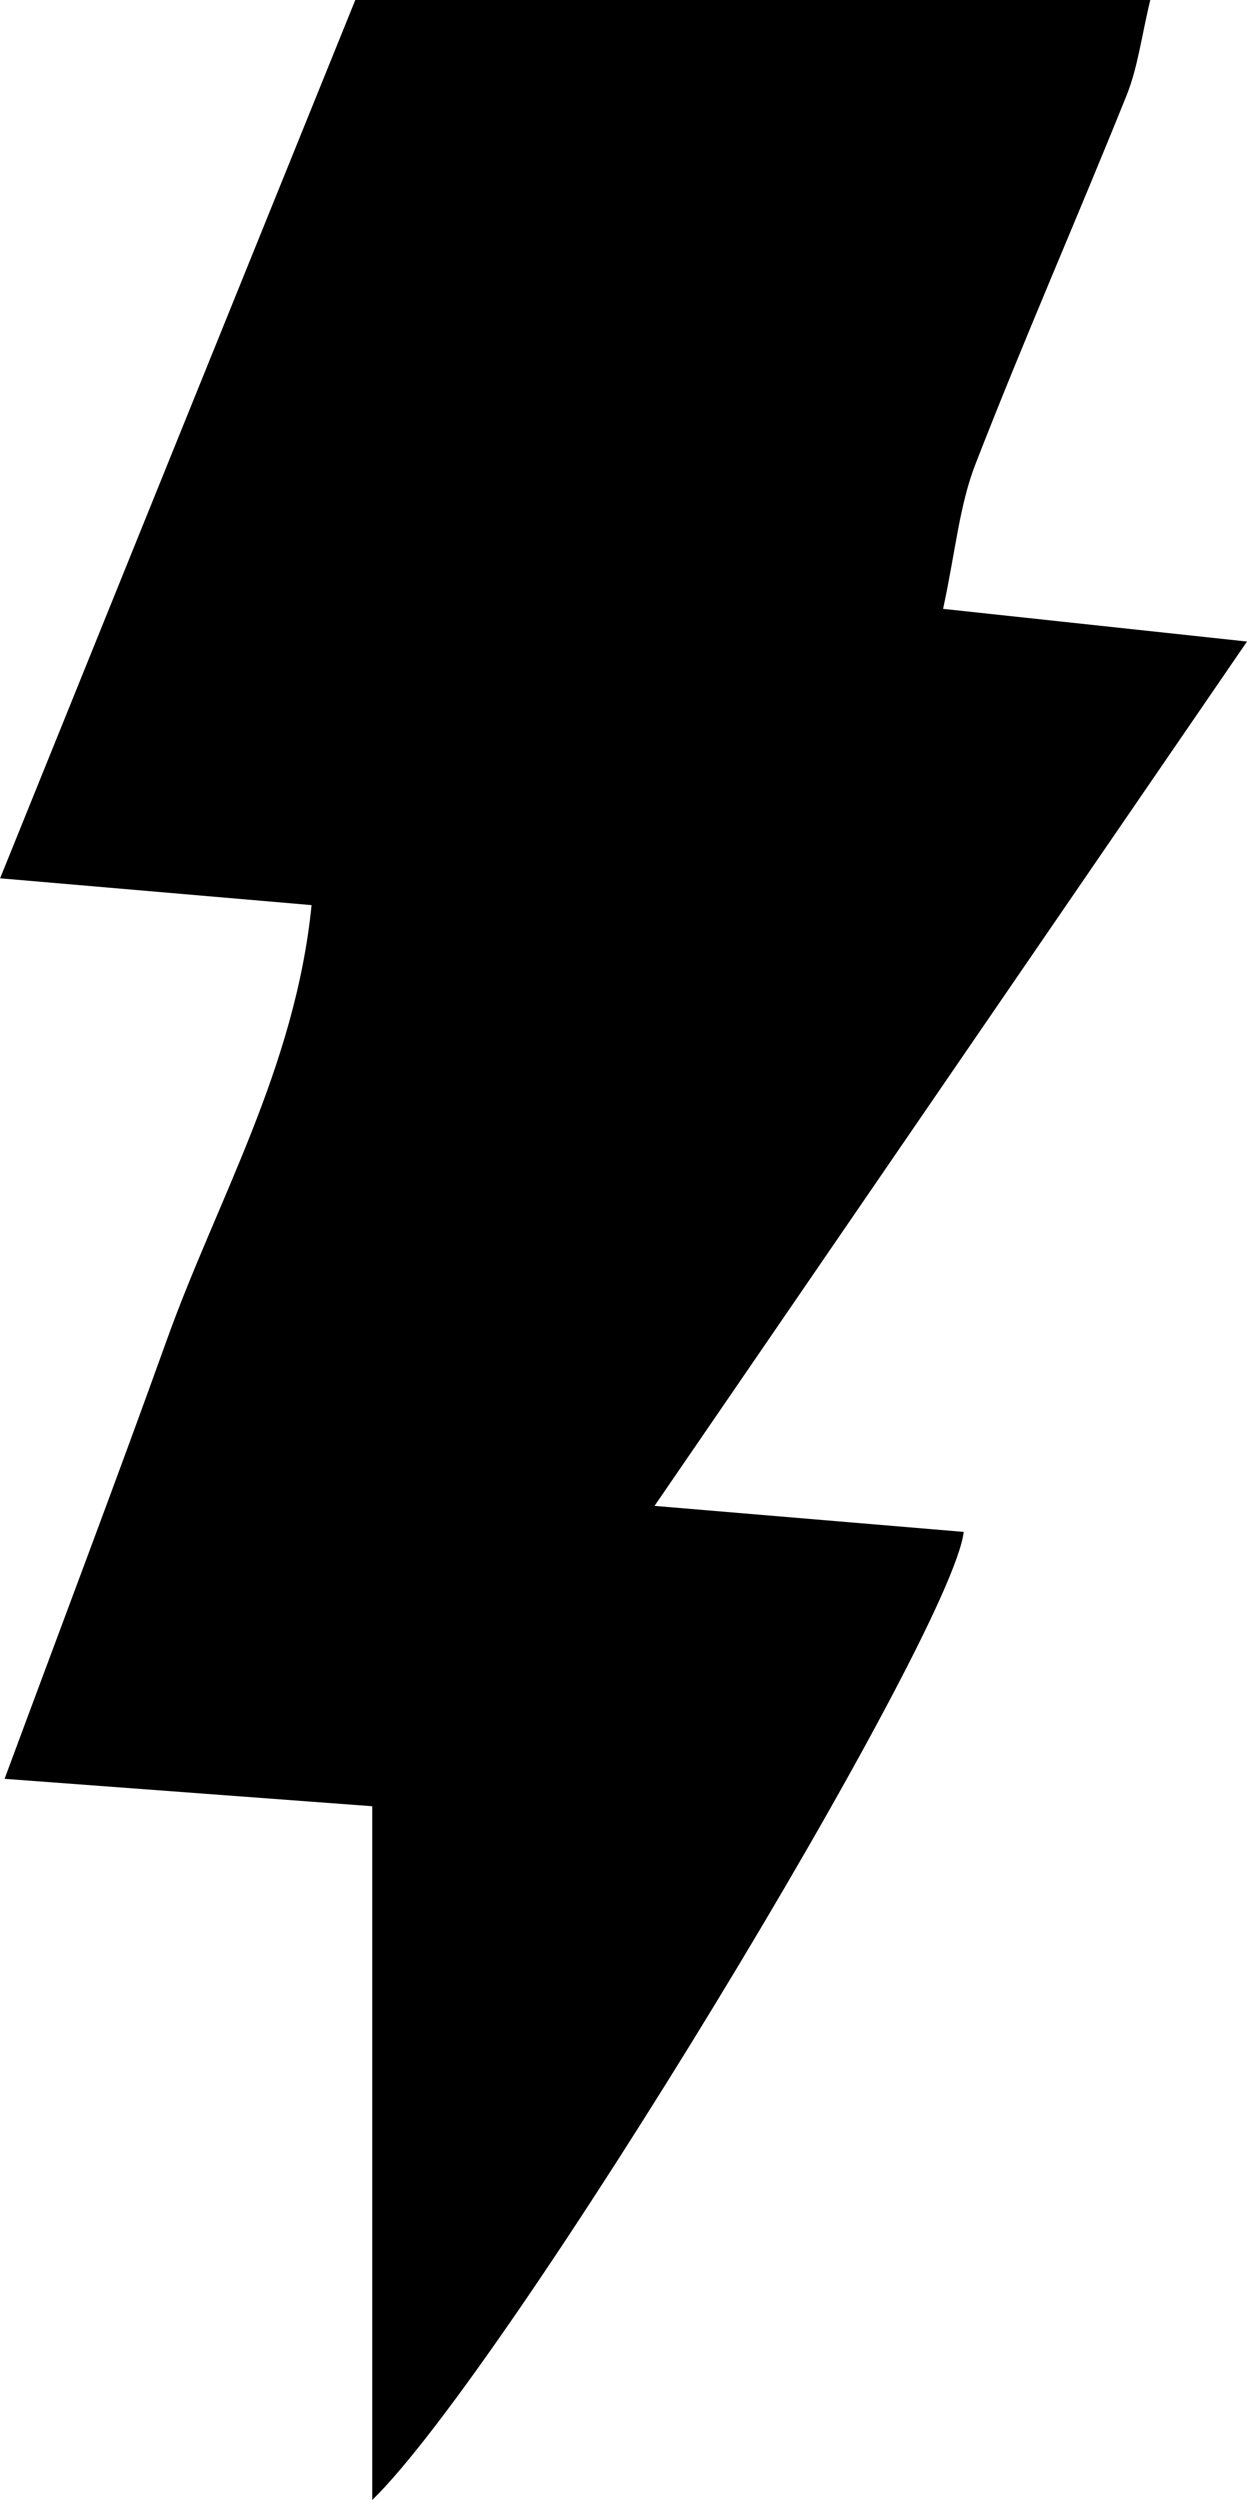<?xml version="1.0" encoding="UTF-8"?>
<svg id="Layer_1" data-name="Layer 1" xmlns="http://www.w3.org/2000/svg" viewBox="0 0 125.19 250.88">
  <defs>
    <style>
      .cls-1 {
        stroke-width: 0px;
      }
    </style>
  </defs>
  <path class="cls-1" d="m94.67,61.1c10.36,1.11,18.96,2.04,30.52,3.28-20.31,29.61-38.93,56.77-59.48,86.74,12.78,1.07,21.9,1.84,31.04,2.61-1.21,10.41-45.71,83.84-59.38,97.15v-69.62c-12.73-.95-23.74-1.77-36.91-2.75,5.91-15.94,11.23-29.96,16.3-44.08,5.03-14.02,12.87-27.21,14.52-43.6-10.77-.93-19.97-1.72-31.27-2.69C12.29,57.77,23.81,29.29,35.67,0h79.81c-.88,3.64-1.25,6.75-2.37,9.55-4.98,12.38-10.36,24.61-15.19,37.05-1.61,4.15-2,8.77-3.24,14.5Z"/>
</svg>
